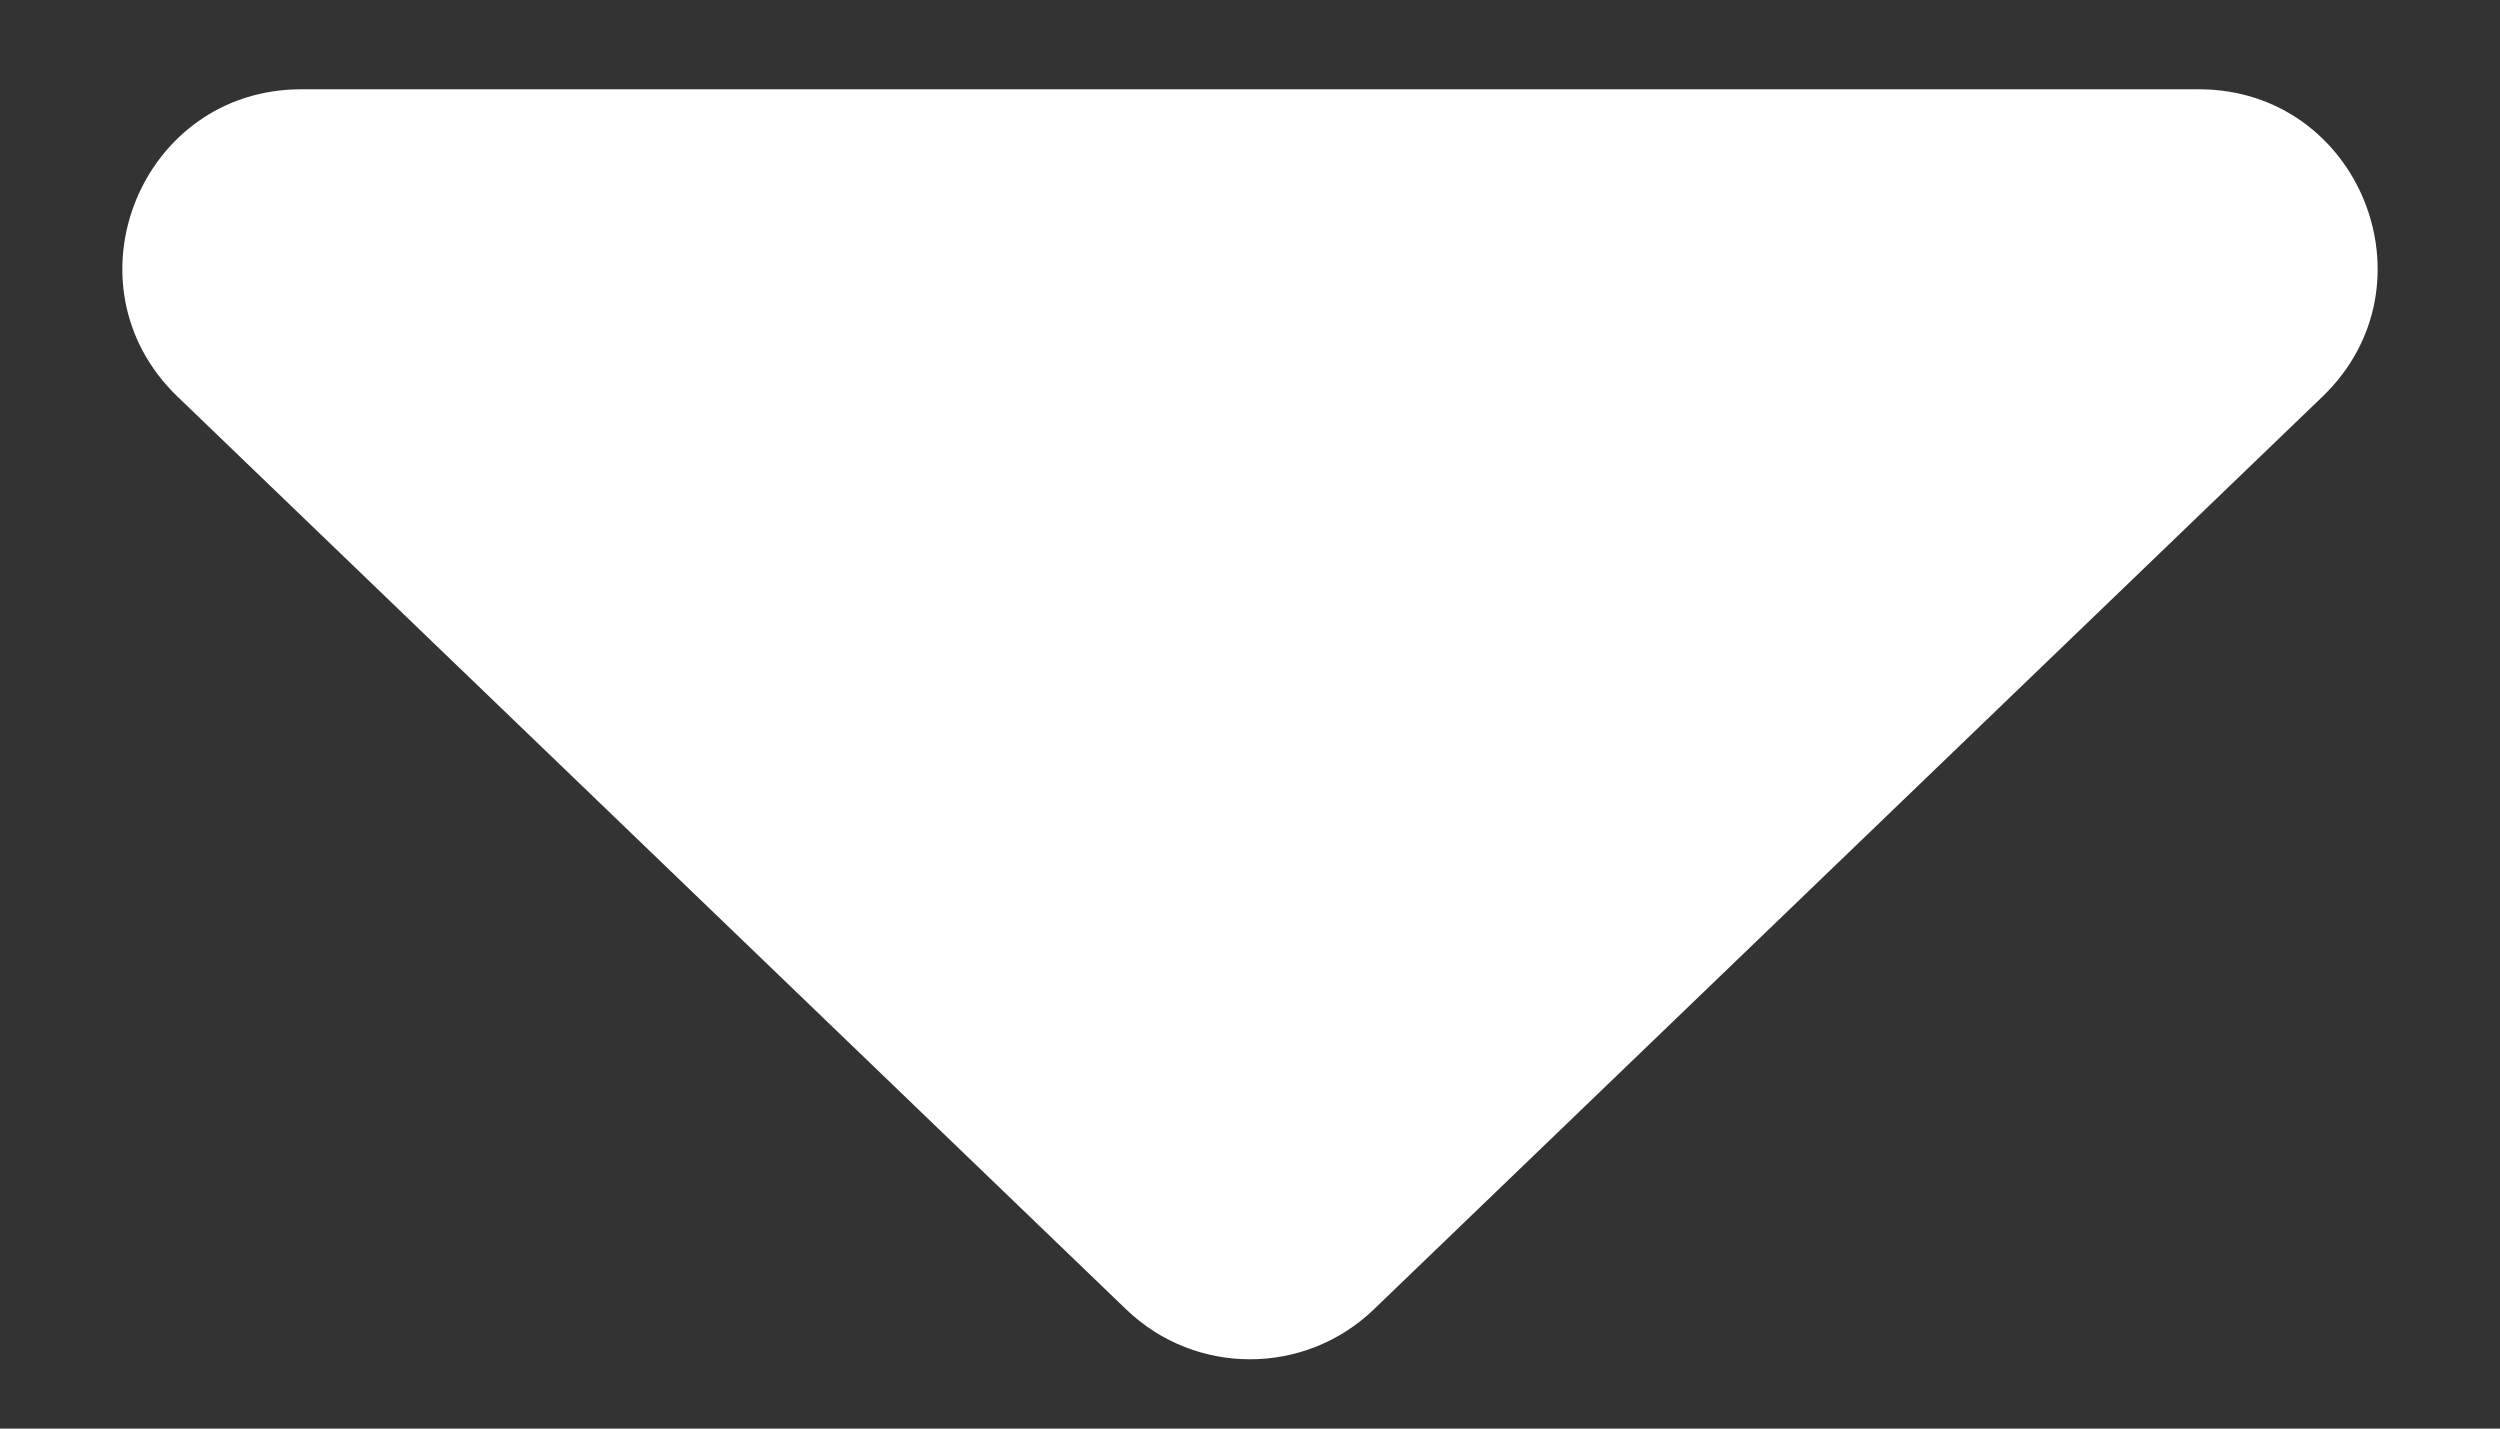 <svg width="14" height="8" viewBox="0 0 14 8" fill="none" xmlns="http://www.w3.org/2000/svg">
<rect x="0" y="0" width="14" height="8" fill="#333333" stroke="none"/>
<path d="M7.693 7.333C7.306 7.705 6.694 7.705 6.307 7.333L0.994 2.221C0.345 1.596 0.787 0.5 1.687 0.5L12.313 0.5C13.213 0.5 13.655 1.596 13.006 2.221L7.693 7.333Z" fill="white"/>
</svg>
